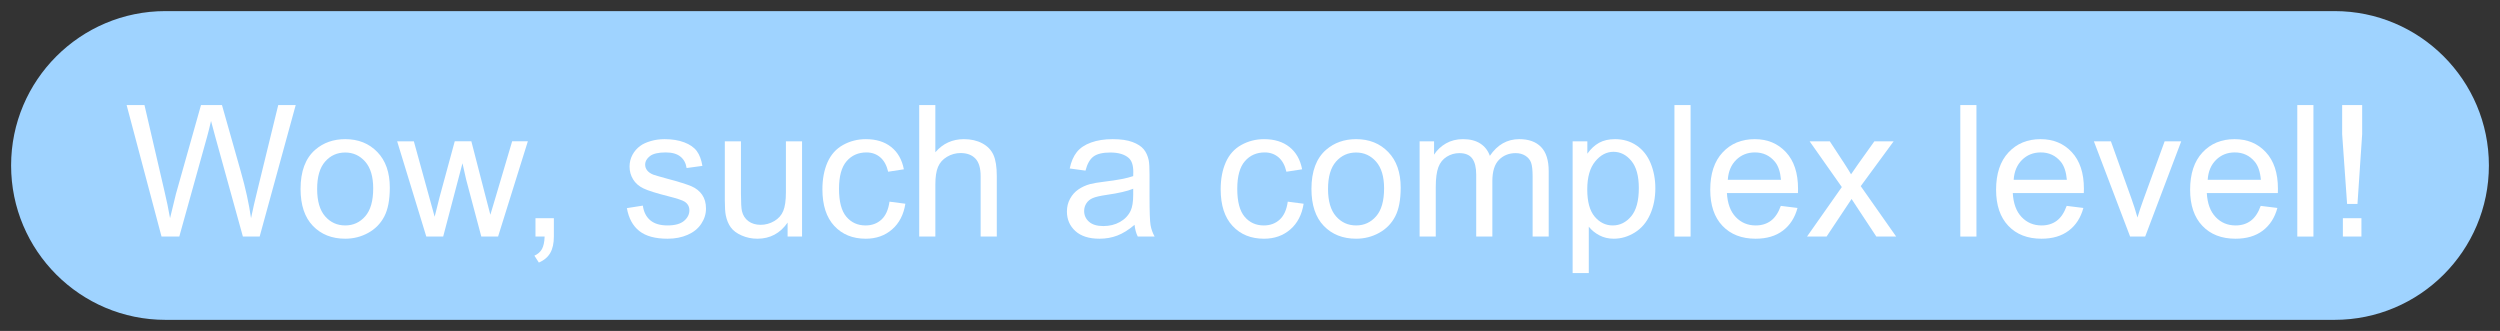 <svg width="112.614" height="14.908" viewBox="-0.5 -0.5 112.614 14.908" version="1.1" xmlns="http://www.w3.org/2000/svg" xmlns:xlink="http://www.w3.org/1999/xlink" xml:space="preserve" style="fill-rule:evenodd;clip-rule:evenodd;stroke-linejoin:round;stroke-miterlimit:1.414;"><rect x="-0.5" y="-0.5" width="112.614" height="14.908" fill="#333333" stroke="none"/><g id="1"><path d="M111.614,6.954c0,-3.838 -3.116,-6.954 -6.954,-6.954l-97.706,0c-3.838,0 -6.954,3.116 -6.954,6.954c0,3.838 3.116,6.954 6.954,6.954l97.706,0c3.838,0 6.954,-3.116 6.954,-6.954Z" style="fill:#9fd3ff;" stroke-width="1"/><path d="M6.776,10.156l-1.572,-5.923l0.804,0l0.901,3.882c0.097,0.407 0.181,0.811 0.251,1.213c0.151,-0.633 0.24,-0.998 0.266,-1.095l1.128,-4l0.945,0l0.849,2.998c0.213,0.743 0.366,1.442 0.46,2.097c0.076,-0.375 0.174,-0.804 0.295,-1.289l0.93,-3.806l0.787,0l-1.624,5.923l-0.755,0l-1.249,-4.513c-0.105,-0.377 -0.167,-0.609 -0.186,-0.695c-0.062,0.272 -0.12,0.503 -0.173,0.695l-1.257,4.513l-0.8,0Z" style="fill:#fff;fill-rule:nonzero;" stroke-width="1"/><path d="M13.039,8.01c0,-0.794 0.221,-1.383 0.662,-1.765c0.369,-0.318 0.819,-0.477 1.35,-0.477c0.59,0 1.072,0.193 1.446,0.58c0.375,0.386 0.562,0.92 0.562,1.602c0,0.552 -0.083,0.986 -0.249,1.303c-0.165,0.316 -0.406,0.562 -0.723,0.737c-0.316,0.175 -0.662,0.263 -1.036,0.263c-0.601,0 -1.086,-0.193 -1.457,-0.578c-0.37,-0.385 -0.555,-0.94 -0.555,-1.665ZM13.786,8.01c0,0.55 0.12,0.961 0.36,1.235c0.239,0.273 0.541,0.41 0.905,0.41c0.361,0 0.661,-0.137 0.901,-0.412c0.24,-0.275 0.359,-0.694 0.359,-1.257c0,-0.53 -0.12,-0.932 -0.361,-1.206c-0.241,-0.273 -0.541,-0.41 -0.899,-0.41c-0.364,0 -0.666,0.136 -0.905,0.408c-0.24,0.272 -0.36,0.683 -0.36,1.232Z" style="fill:#fff;fill-rule:nonzero;" stroke-width="1"/><path d="M18.703,10.156l-1.313,-4.291l0.752,0l0.683,2.477l0.254,0.921c0.011,-0.046 0.085,-0.341 0.222,-0.885l0.683,-2.513l0.748,0l0.642,2.489l0.214,0.82l0.247,-0.828l0.735,-2.481l0.707,0l-1.341,4.291l-0.756,0l-0.683,-2.57l-0.165,-0.731l-0.869,3.301l-0.76,0Z" style="fill:#fff;fill-rule:nonzero;" stroke-width="1"/><path d="M23.621,10.156l0,-0.828l0.828,0l0,0.828c0,0.304 -0.054,0.55 -0.162,0.737c-0.107,0.188 -0.278,0.332 -0.513,0.435l-0.202,-0.311c0.154,-0.068 0.267,-0.167 0.34,-0.297c0.072,-0.131 0.113,-0.319 0.121,-0.564l-0.412,0Z" style="fill:#fff;fill-rule:nonzero;" stroke-width="1"/><path d="M27.738,8.875l0.719,-0.113c0.04,0.288 0.153,0.509 0.337,0.663c0.185,0.153 0.443,0.23 0.774,0.23c0.334,0 0.582,-0.068 0.744,-0.204c0.161,-0.136 0.242,-0.296 0.242,-0.479c0,-0.164 -0.071,-0.294 -0.214,-0.388c-0.1,-0.064 -0.348,-0.147 -0.744,-0.246c-0.533,-0.135 -0.903,-0.251 -1.109,-0.35c-0.206,-0.098 -0.362,-0.234 -0.468,-0.408c-0.107,-0.174 -0.16,-0.366 -0.16,-0.576c0,-0.191 0.044,-0.368 0.131,-0.531c0.088,-0.163 0.207,-0.298 0.358,-0.406c0.113,-0.084 0.267,-0.154 0.463,-0.212c0.195,-0.058 0.404,-0.087 0.628,-0.087c0.337,0 0.632,0.048 0.887,0.145c0.254,0.097 0.442,0.229 0.563,0.394c0.122,0.166 0.205,0.388 0.251,0.665l-0.711,0.097c-0.033,-0.221 -0.126,-0.393 -0.281,-0.517c-0.155,-0.124 -0.374,-0.186 -0.657,-0.186c-0.334,0 -0.572,0.055 -0.715,0.166c-0.142,0.11 -0.214,0.239 -0.214,0.388c0,0.094 0.03,0.179 0.089,0.254c0.059,0.078 0.152,0.143 0.279,0.194c0.073,0.027 0.287,0.089 0.642,0.186c0.515,0.137 0.874,0.25 1.077,0.337c0.203,0.088 0.363,0.215 0.479,0.382c0.116,0.167 0.174,0.374 0.174,0.622c0,0.243 -0.071,0.471 -0.213,0.685c-0.141,0.214 -0.345,0.38 -0.612,0.497c-0.266,0.117 -0.568,0.176 -0.905,0.176c-0.557,0 -0.982,-0.116 -1.275,-0.348c-0.292,-0.231 -0.478,-0.575 -0.559,-1.03Z" style="fill:#fff;fill-rule:nonzero;" stroke-width="1"/><path d="M34.978,10.156l0,-0.63c-0.334,0.484 -0.788,0.727 -1.361,0.727c-0.253,0 -0.49,-0.049 -0.709,-0.146c-0.22,-0.097 -0.383,-0.218 -0.489,-0.365c-0.107,-0.147 -0.181,-0.327 -0.225,-0.54c-0.029,-0.142 -0.044,-0.369 -0.044,-0.678l0,-2.659l0.727,0l0,2.38c0,0.38 0.015,0.635 0.045,0.767c0.046,0.192 0.143,0.342 0.291,0.451c0.148,0.109 0.331,0.164 0.549,0.164c0.218,0 0.423,-0.056 0.614,-0.168c0.192,-0.112 0.327,-0.264 0.406,-0.457c0.08,-0.192 0.12,-0.472 0.12,-0.838l0,-2.299l0.727,0l0,4.291l-0.651,0Z" style="fill:#fff;fill-rule:nonzero;" stroke-width="1"/><path d="M39.568,8.584l0.715,0.093c-0.078,0.493 -0.278,0.879 -0.6,1.158c-0.321,0.279 -0.717,0.418 -1.185,0.418c-0.588,0 -1.06,-0.192 -1.417,-0.576c-0.356,-0.384 -0.535,-0.934 -0.535,-1.65c0,-0.464 0.077,-0.869 0.23,-1.217c0.154,-0.347 0.388,-0.608 0.701,-0.781c0.314,-0.174 0.656,-0.261 1.025,-0.261c0.466,0 0.847,0.118 1.143,0.354c0.296,0.235 0.486,0.57 0.57,1.004l-0.707,0.109c-0.068,-0.289 -0.187,-0.505 -0.358,-0.651c-0.171,-0.145 -0.378,-0.218 -0.62,-0.218c-0.366,0 -0.664,0.131 -0.893,0.394c-0.229,0.263 -0.343,0.678 -0.343,1.246c0,0.577 0.11,0.996 0.331,1.257c0.221,0.261 0.509,0.392 0.865,0.392c0.285,0 0.523,-0.088 0.715,-0.263c0.191,-0.175 0.312,-0.444 0.363,-0.808Z" style="fill:#fff;fill-rule:nonzero;" stroke-width="1"/><path d="M40.906,10.156l0,-5.923l0.727,0l0,2.125c0.339,-0.393 0.768,-0.59 1.285,-0.59c0.318,0 0.594,0.063 0.828,0.188c0.235,0.125 0.402,0.298 0.503,0.519c0.101,0.221 0.152,0.541 0.152,0.962l0,2.719l-0.728,0l0,-2.719c0,-0.364 -0.078,-0.629 -0.236,-0.794c-0.158,-0.166 -0.38,-0.249 -0.669,-0.249c-0.215,0 -0.418,0.056 -0.608,0.168c-0.19,0.112 -0.325,0.263 -0.406,0.454c-0.081,0.192 -0.121,0.456 -0.121,0.792l0,2.348l-0.727,0Z" style="fill:#fff;fill-rule:nonzero;" stroke-width="1"/><path d="M50.607,9.627c-0.269,0.229 -0.529,0.39 -0.778,0.484c-0.249,0.095 -0.516,0.142 -0.802,0.142c-0.471,0 -0.834,-0.115 -1.087,-0.346c-0.253,-0.23 -0.38,-0.524 -0.38,-0.882c0,-0.211 0.048,-0.402 0.144,-0.576c0.095,-0.174 0.221,-0.313 0.376,-0.418c0.154,-0.105 0.329,-0.185 0.523,-0.239c0.143,-0.037 0.358,-0.074 0.646,-0.109c0.587,-0.07 1.02,-0.153 1.297,-0.25c0.003,-0.1 0.004,-0.163 0.004,-0.19c0,-0.297 -0.068,-0.505 -0.206,-0.627c-0.186,-0.164 -0.462,-0.246 -0.828,-0.246c-0.342,0 -0.595,0.06 -0.758,0.18c-0.163,0.12 -0.283,0.332 -0.361,0.636l-0.711,-0.097c0.064,-0.304 0.171,-0.55 0.319,-0.737c0.148,-0.187 0.362,-0.331 0.642,-0.432c0.28,-0.102 0.605,-0.152 0.974,-0.152c0.366,0 0.664,0.043 0.893,0.129c0.229,0.086 0.397,0.195 0.505,0.326c0.108,0.13 0.183,0.295 0.226,0.495c0.025,0.123 0.037,0.347 0.037,0.67l0,0.97c0,0.676 0.015,1.104 0.046,1.283c0.031,0.179 0.092,0.351 0.184,0.515l-0.76,0c-0.075,-0.151 -0.124,-0.327 -0.145,-0.529ZM50.546,8.002c-0.264,0.108 -0.66,0.2 -1.188,0.275c-0.299,0.043 -0.51,0.092 -0.634,0.146c-0.124,0.053 -0.22,0.132 -0.287,0.236c-0.067,0.104 -0.101,0.219 -0.101,0.345c0,0.194 0.074,0.356 0.22,0.485c0.147,0.13 0.362,0.194 0.645,0.194c0.28,0 0.529,-0.061 0.747,-0.184c0.218,-0.122 0.379,-0.29 0.481,-0.503c0.078,-0.164 0.117,-0.406 0.117,-0.727l0,-0.267Z" style="fill:#fff;fill-rule:nonzero;" stroke-width="1"/><path d="M57.508,8.584l0.715,0.093c-0.078,0.493 -0.278,0.879 -0.6,1.158c-0.322,0.279 -0.717,0.418 -1.186,0.418c-0.587,0 -1.059,-0.192 -1.416,-0.576c-0.357,-0.384 -0.535,-0.934 -0.535,-1.65c0,-0.464 0.076,-0.869 0.23,-1.217c0.154,-0.347 0.387,-0.608 0.701,-0.781c0.314,-0.174 0.655,-0.261 1.024,-0.261c0.466,0 0.847,0.118 1.144,0.354c0.296,0.235 0.486,0.57 0.569,1.004l-0.707,0.109c-0.067,-0.289 -0.186,-0.505 -0.357,-0.651c-0.171,-0.145 -0.378,-0.218 -0.62,-0.218c-0.367,0 -0.664,0.131 -0.893,0.394c-0.229,0.263 -0.344,0.678 -0.344,1.246c0,0.577 0.111,0.996 0.332,1.257c0.22,0.261 0.509,0.392 0.864,0.392c0.286,0 0.524,-0.088 0.715,-0.263c0.192,-0.175 0.313,-0.444 0.364,-0.808Z" style="fill:#fff;fill-rule:nonzero;" stroke-width="1"/><path d="M58.575,8.01c0,-0.794 0.221,-1.383 0.662,-1.765c0.369,-0.318 0.819,-0.477 1.35,-0.477c0.59,0 1.072,0.193 1.446,0.58c0.375,0.386 0.562,0.92 0.562,1.602c0,0.552 -0.083,0.986 -0.249,1.303c-0.165,0.316 -0.406,0.562 -0.723,0.737c-0.316,0.175 -0.662,0.263 -1.036,0.263c-0.601,0 -1.086,-0.193 -1.457,-0.578c-0.37,-0.385 -0.555,-0.94 -0.555,-1.665ZM59.322,8.01c0,0.55 0.12,0.961 0.36,1.235c0.239,0.273 0.541,0.41 0.905,0.41c0.361,0 0.661,-0.137 0.901,-0.412c0.24,-0.275 0.359,-0.694 0.359,-1.257c0,-0.53 -0.12,-0.932 -0.361,-1.206c-0.241,-0.273 -0.541,-0.41 -0.899,-0.41c-0.364,0 -0.666,0.136 -0.905,0.408c-0.24,0.272 -0.36,0.683 -0.36,1.232Z" style="fill:#fff;fill-rule:nonzero;" stroke-width="1"/><path d="M63.447,10.156l0,-4.291l0.651,0l0,0.602c0.135,-0.21 0.314,-0.379 0.537,-0.507c0.224,-0.128 0.478,-0.192 0.764,-0.192c0.318,0 0.578,0.066 0.782,0.198c0.203,0.132 0.347,0.316 0.43,0.554c0.34,-0.501 0.781,-0.752 1.325,-0.752c0.426,0 0.753,0.118 0.982,0.354c0.229,0.235 0.344,0.598 0.344,1.088l0,2.946l-0.724,0l0,-2.703c0,-0.291 -0.023,-0.5 -0.07,-0.628c-0.047,-0.128 -0.133,-0.231 -0.257,-0.31c-0.124,-0.078 -0.269,-0.117 -0.436,-0.117c-0.302,0 -0.552,0.101 -0.752,0.301c-0.199,0.201 -0.299,0.522 -0.299,0.964l0,2.493l-0.727,0l0,-2.788c0,-0.323 -0.059,-0.566 -0.178,-0.727c-0.118,-0.162 -0.312,-0.243 -0.582,-0.243c-0.204,0 -0.394,0.054 -0.567,0.162c-0.174,0.108 -0.3,0.265 -0.378,0.473c-0.078,0.207 -0.117,0.506 -0.117,0.897l0,2.226l-0.728,0Z" style="fill:#fff;fill-rule:nonzero;" stroke-width="1"/><path d="M70.34,11.8l0,-5.935l0.663,0l0,0.558c0.156,-0.219 0.333,-0.382 0.529,-0.491c0.197,-0.109 0.435,-0.164 0.716,-0.164c0.366,0 0.689,0.094 0.969,0.283c0.28,0.188 0.492,0.454 0.635,0.798c0.142,0.343 0.214,0.72 0.214,1.129c0,0.439 -0.079,0.834 -0.237,1.186c-0.157,0.352 -0.386,0.621 -0.686,0.808c-0.301,0.187 -0.617,0.281 -0.948,0.281c-0.242,0 -0.46,-0.051 -0.652,-0.154c-0.193,-0.102 -0.351,-0.231 -0.475,-0.388l0,2.089l-0.728,0ZM70.999,8.035c0,0.552 0.112,0.96 0.335,1.224c0.224,0.264 0.495,0.396 0.813,0.396c0.323,0 0.6,-0.137 0.83,-0.41c0.23,-0.274 0.345,-0.697 0.345,-1.271c0,-0.547 -0.112,-0.956 -0.337,-1.228c-0.225,-0.272 -0.494,-0.408 -0.806,-0.408c-0.31,0 -0.584,0.144 -0.822,0.434c-0.239,0.29 -0.358,0.71 -0.358,1.263Z" style="fill:#fff;fill-rule:nonzero;" stroke-width="1"/><rect x="74.926" y="4.233" width="0.727" height="5.923" style="fill:#fff;fill-rule:nonzero;" stroke-width="1"/><path d="M79.718,8.774l0.752,0.093c-0.119,0.439 -0.338,0.78 -0.659,1.022c-0.32,0.243 -0.73,0.364 -1.228,0.364c-0.628,0 -1.125,-0.193 -1.493,-0.58c-0.368,-0.386 -0.551,-0.929 -0.551,-1.626c0,-0.722 0.185,-1.282 0.557,-1.681c0.372,-0.399 0.854,-0.598 1.447,-0.598c0.573,0 1.042,0.195 1.406,0.586c0.363,0.39 0.545,0.94 0.545,1.648c0,0.043 -0.001,0.108 -0.004,0.194l-3.2,0c0.027,0.472 0.16,0.833 0.4,1.083c0.24,0.251 0.539,0.376 0.897,0.376c0.267,0 0.494,-0.07 0.683,-0.21c0.188,-0.14 0.338,-0.364 0.448,-0.671ZM77.33,7.598l2.396,0c-0.032,-0.361 -0.123,-0.631 -0.274,-0.812c-0.232,-0.28 -0.532,-0.42 -0.901,-0.42c-0.334,0 -0.615,0.112 -0.843,0.335c-0.227,0.224 -0.353,0.523 -0.378,0.897Z" style="fill:#fff;fill-rule:nonzero;" stroke-width="1"/><path d="M80.898,10.156l1.568,-2.23l-1.451,-2.061l0.909,0l0.659,1.006c0.124,0.191 0.224,0.352 0.299,0.481c0.119,-0.178 0.228,-0.336 0.327,-0.473l0.724,-1.014l0.868,0l-1.483,2.02l1.596,2.271l-0.893,0l-0.88,-1.333l-0.235,-0.36l-1.127,1.693l-0.881,0Z" style="fill:#fff;fill-rule:nonzero;" stroke-width="1"/><rect x="87.803" y="4.233" width="0.727" height="5.923" style="fill:#fff;fill-rule:nonzero;" stroke-width="1"/><path d="M92.595,8.774l0.752,0.093c-0.119,0.439 -0.338,0.78 -0.659,1.022c-0.32,0.243 -0.73,0.364 -1.228,0.364c-0.628,0 -1.125,-0.193 -1.493,-0.58c-0.368,-0.386 -0.552,-0.929 -0.552,-1.626c0,-0.722 0.186,-1.282 0.558,-1.681c0.372,-0.399 0.854,-0.598 1.447,-0.598c0.573,0 1.042,0.195 1.406,0.586c0.363,0.39 0.545,0.94 0.545,1.648c0,0.043 -0.001,0.108 -0.004,0.194l-3.2,0c0.027,0.472 0.16,0.833 0.4,1.083c0.24,0.251 0.539,0.376 0.897,0.376c0.267,0 0.494,-0.07 0.683,-0.21c0.188,-0.14 0.338,-0.364 0.448,-0.671ZM90.207,7.598l2.396,0c-0.032,-0.361 -0.124,-0.631 -0.274,-0.812c-0.232,-0.28 -0.532,-0.42 -0.901,-0.42c-0.334,0 -0.615,0.112 -0.843,0.335c-0.227,0.224 -0.353,0.523 -0.378,0.897Z" style="fill:#fff;fill-rule:nonzero;" stroke-width="1"/><path d="M95.452,10.156l-1.632,-4.291l0.767,0l0.921,2.57c0.1,0.277 0.192,0.565 0.275,0.864c0.065,-0.226 0.155,-0.498 0.271,-0.816l0.954,-2.618l0.747,0l-1.624,4.291l-0.679,0Z" style="fill:#fff;fill-rule:nonzero;" stroke-width="1"/><path d="M101.335,8.774l0.751,0.093c-0.118,0.439 -0.338,0.78 -0.658,1.022c-0.321,0.243 -0.73,0.364 -1.229,0.364c-0.627,0 -1.125,-0.193 -1.492,-0.58c-0.368,-0.386 -0.552,-0.929 -0.552,-1.626c0,-0.722 0.186,-1.282 0.558,-1.681c0.371,-0.399 0.853,-0.598 1.446,-0.598c0.574,0 1.042,0.195 1.406,0.586c0.364,0.39 0.546,0.94 0.546,1.648c0,0.043 -0.002,0.108 -0.004,0.194l-3.2,0c0.026,0.472 0.16,0.833 0.4,1.083c0.239,0.251 0.538,0.376 0.897,0.376c0.266,0 0.494,-0.07 0.682,-0.21c0.189,-0.14 0.338,-0.364 0.449,-0.671ZM98.947,7.598l2.396,0c-0.032,-0.361 -0.124,-0.631 -0.275,-0.812c-0.231,-0.28 -0.532,-0.42 -0.901,-0.42c-0.334,0 -0.615,0.112 -0.842,0.335c-0.228,0.224 -0.354,0.523 -0.378,0.897Z" style="fill:#fff;fill-rule:nonzero;" stroke-width="1"/><rect x="102.983" y="4.233" width="0.727" height="5.923" style="fill:#fff;fill-rule:nonzero;" stroke-width="1"/><path d="M105.226,8.685l-0.222,-3.139l0,-1.313l0.901,0l0,1.313l-0.211,3.139l-0.468,0ZM105.036,10.156l0,-0.828l0.836,0l0,0.828l-0.836,0Z" style="fill:#fff;fill-rule:nonzero;" stroke-width="1"/></g></svg>